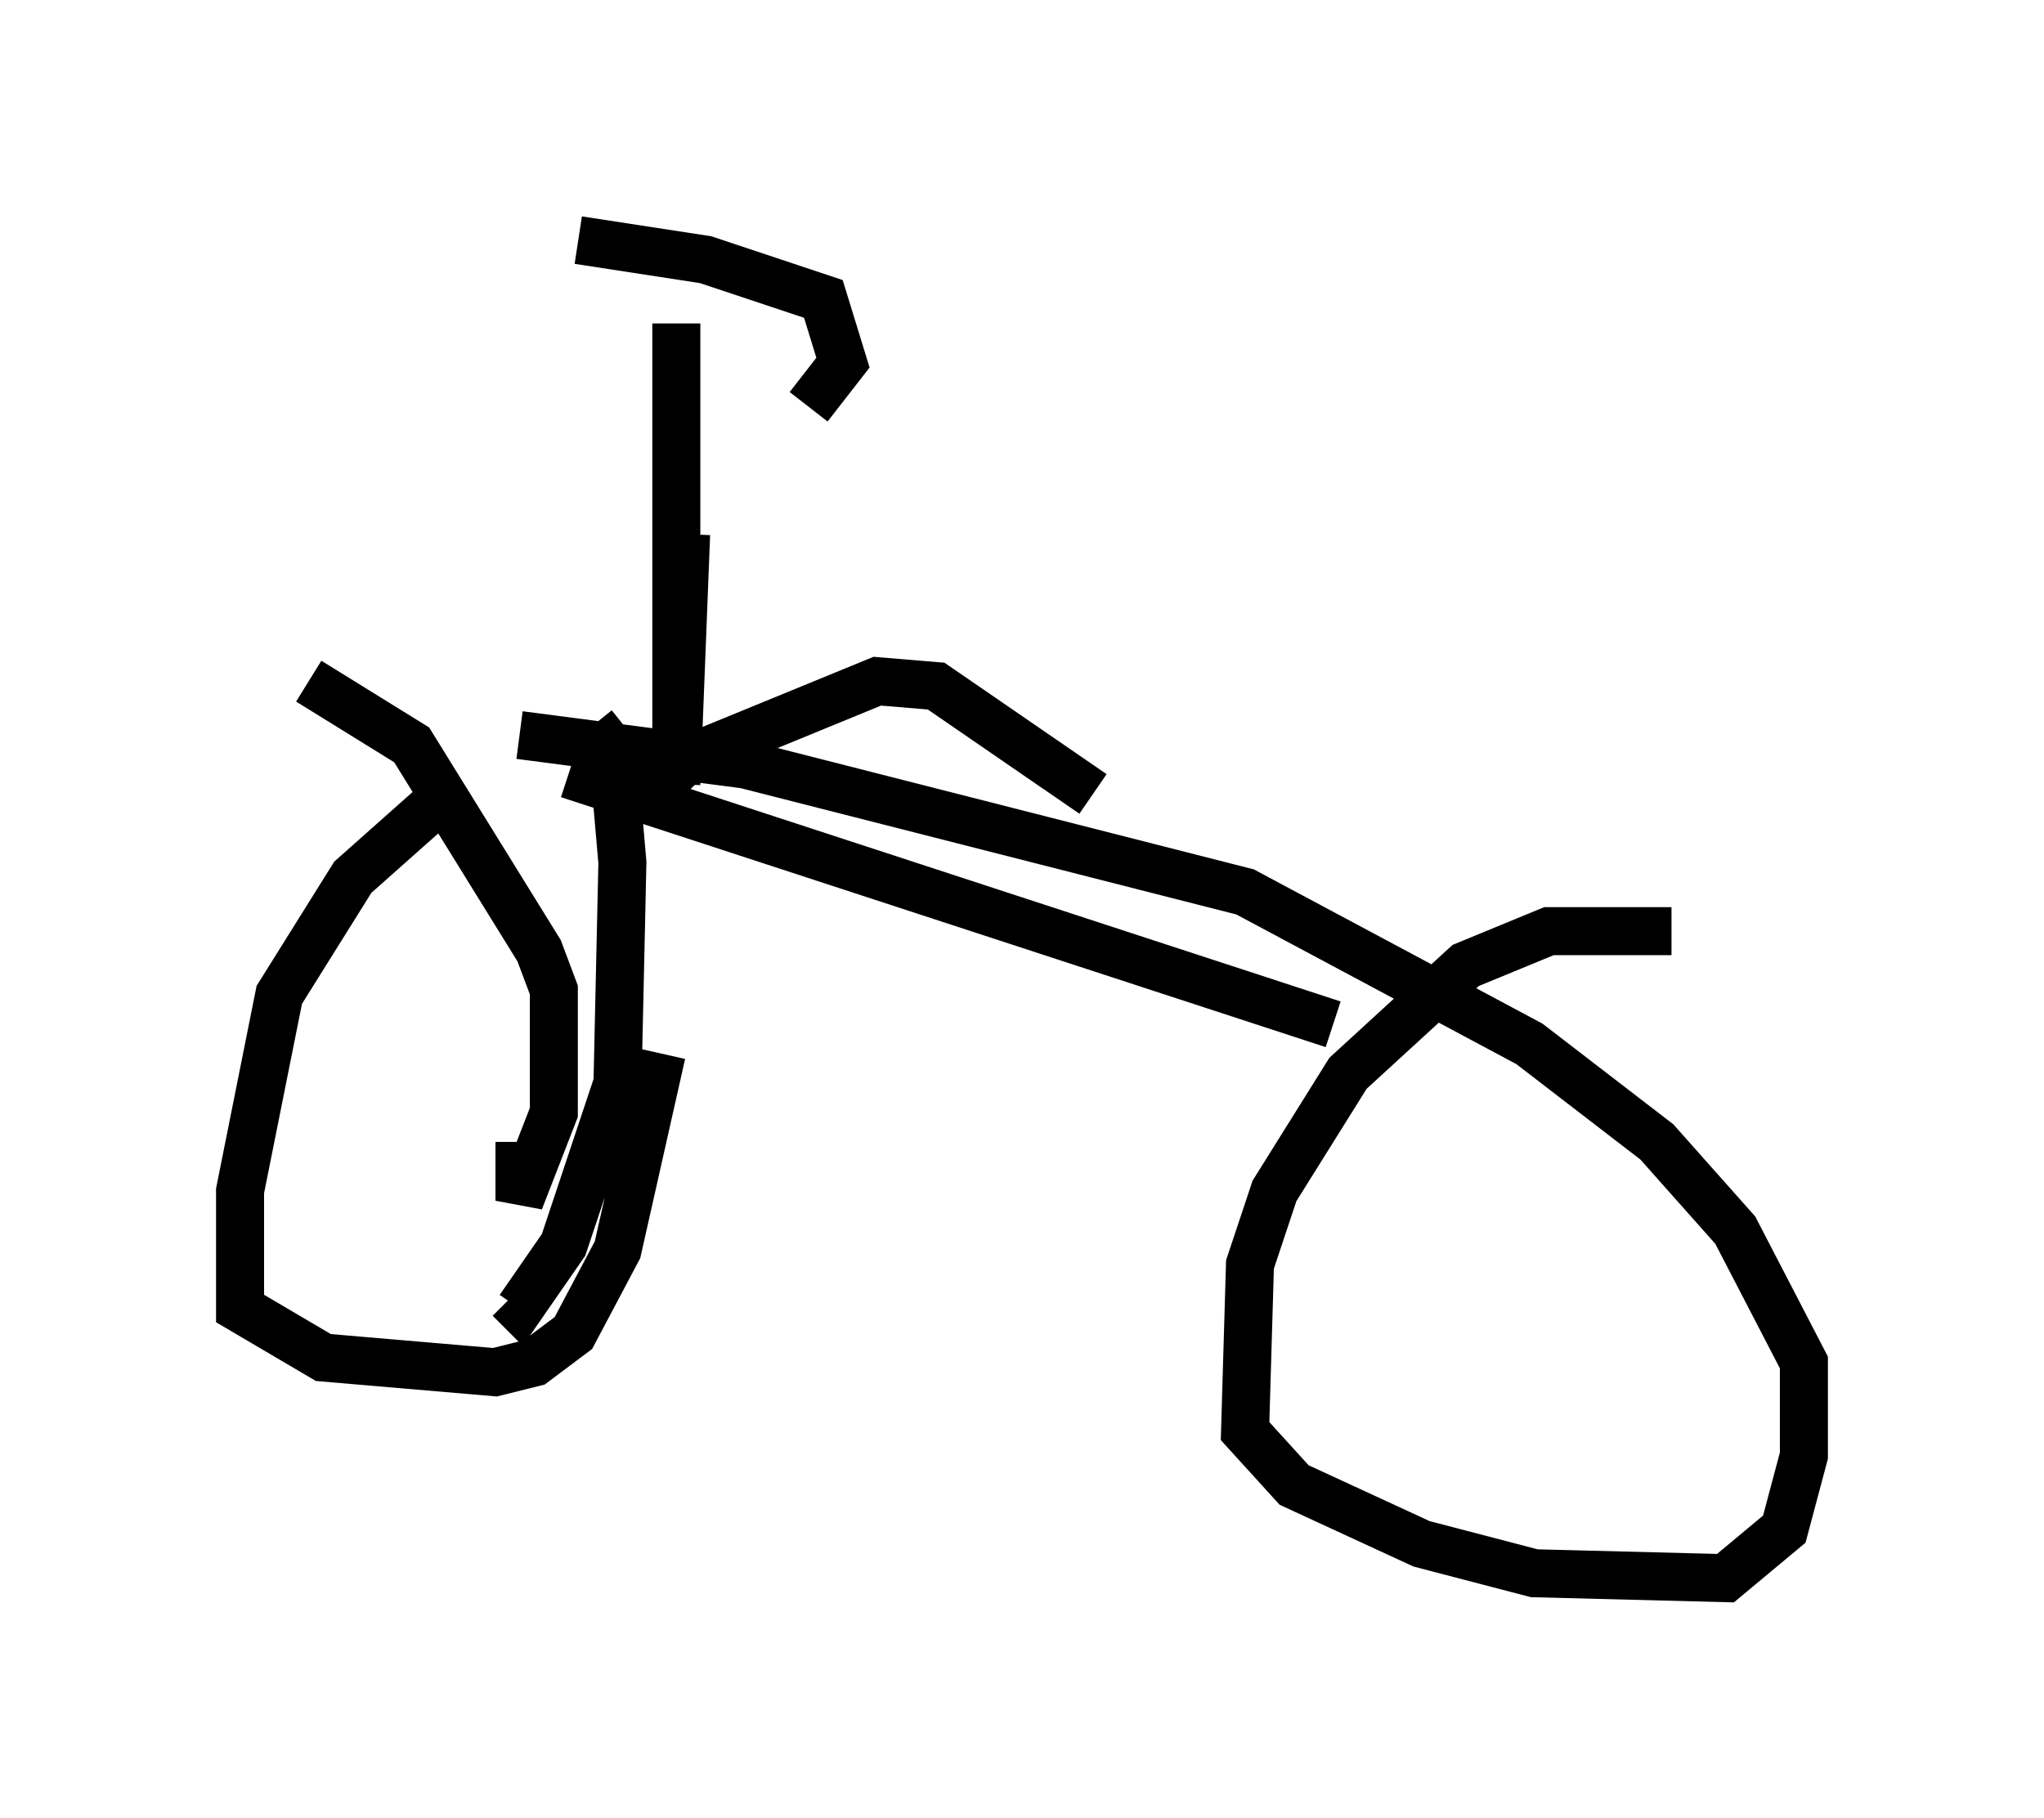 <?xml version="1.0" encoding="utf-8" ?>
<svg baseProfile="full" height="37.869" version="1.1" width="42.565" xmlns="http://www.w3.org/2000/svg" xmlns:ev="http://www.w3.org/2001/xml-events" xmlns:xlink="http://www.w3.org/1999/xlink"><defs /><rect fill="white" height="37.869" width="42.565" x="0" y="0" /><path d="M11.533, 15.311 m-2.348, 1.327 l-1.838, 1.633 -1.531, 2.45 l-0.817, 4.083 0.0, 2.45 l1.735, 1.021 3.573, 0.306 l0.817, -0.204 0.817, -0.613 l0.919, -1.735 0.919, -4.083 m21.029, -2.552 l-2.552, 0.0 -1.735, 0.715 l-2.45, 2.246 -1.531, 2.45 l-0.51, 1.531 -0.102, 3.471 l1.021, 1.123 2.654, 1.225 l2.348, 0.613 3.981, 0.102 l1.225, -1.021 0.408, -1.531 l0.0, -1.94 -1.429, -2.756 l-1.633, -1.838 -2.654, -2.042 l-5.921, -3.165 -10.413, -2.654 l-4.696, -0.613 m-4.39, -1.123 l2.144, 1.327 2.654, 4.288 l0.306, 0.817 0.0, 2.552 l-0.715, 1.838 0.0, -1.225 m1.531, -8.677 l0.408, 0.51 0.204, 2.348 l-0.102, 4.594 -1.123, 3.369 l-0.919, 1.327 -0.204, -0.204 m2.96, -10.515 l0.715, -0.715 3.981, -1.633 l1.225, 0.102 3.267, 2.246 m-8.677, -9.8 l0.0, 9.596 0.204, -5.206 m-2.246, -6.125 l2.654, 0.408 2.45, 0.817 l0.408, 1.327 -0.715, 0.919 m-5.002, 7.656 l15.925, 5.206 " fill="none" stroke="black" stroke-width="1" /></svg>